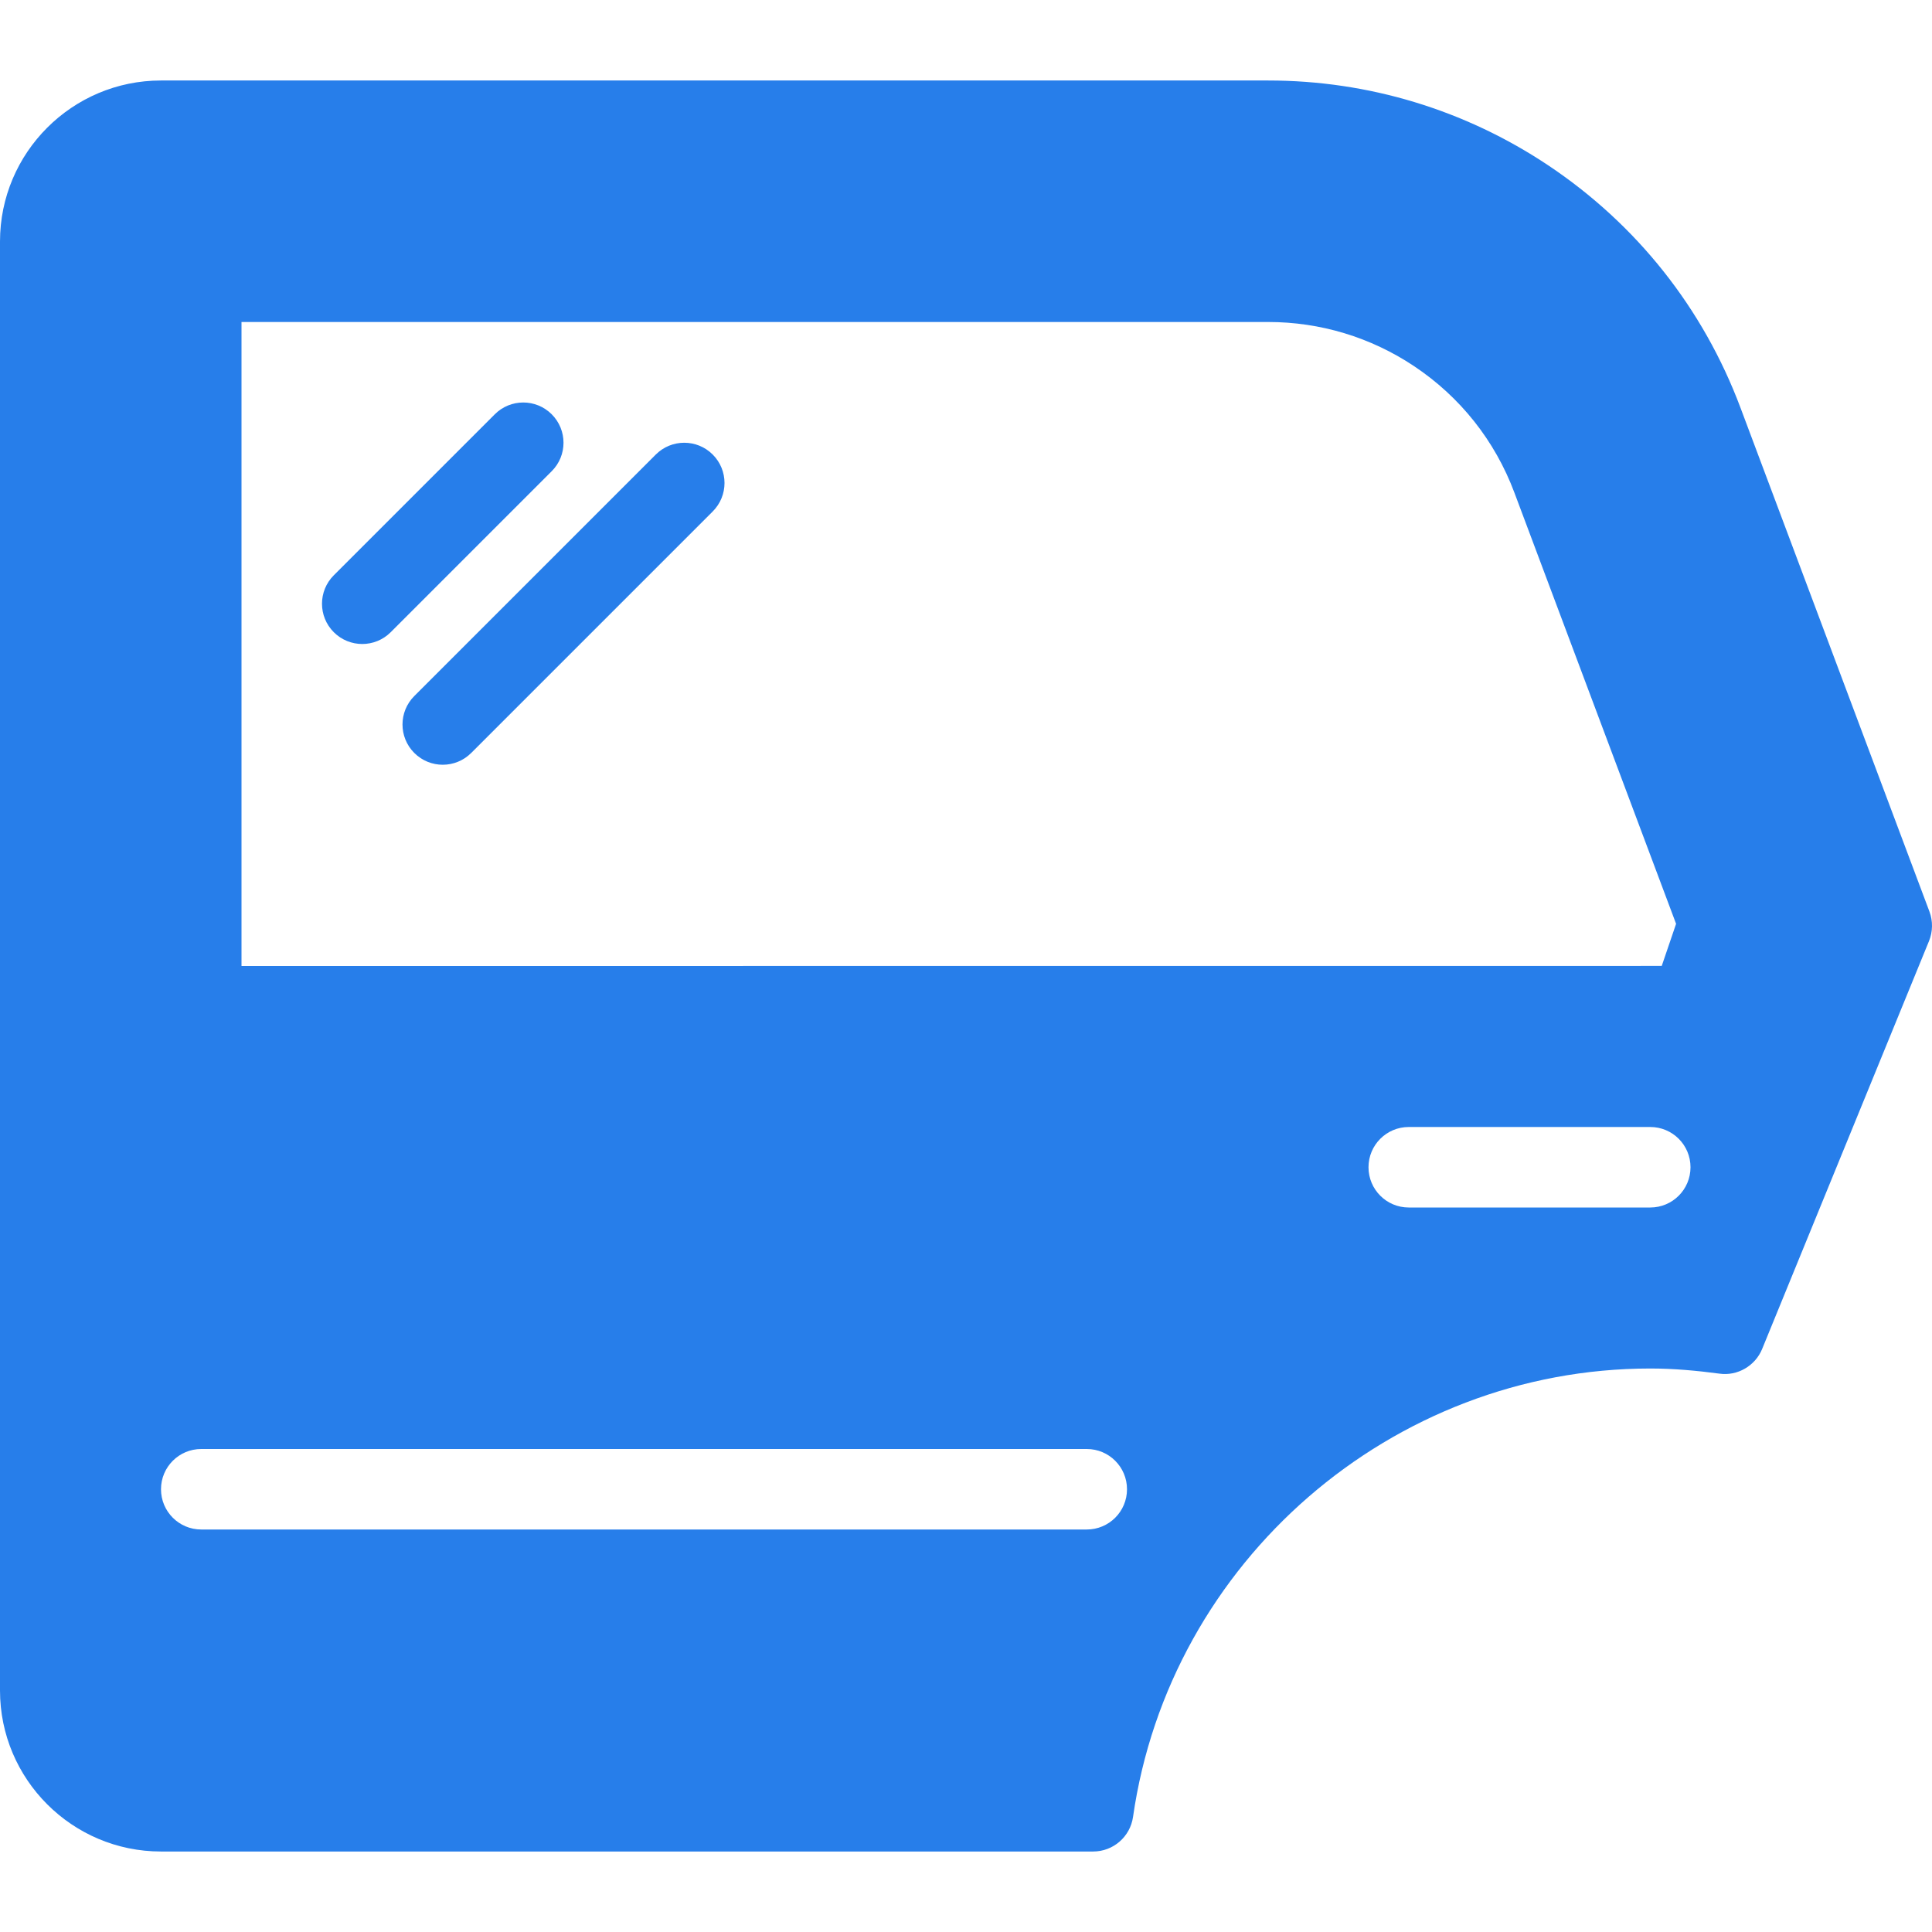 <svg xmlns="http://www.w3.org/2000/svg" viewBox="0 0 511.997 511.997"><path d="M511.323 241.582l-50.073-133.51c-9.896-26.406-27.542-48.635-51.01-64.292-22.031-14.688-47.677-22.448-74.146-22.448H42.667C19.135 21.332 0 40.467 0 63.999v384c0 23.531 19.135 42.667 42.667 42.667h247.031c5.302 0 9.802-3.896 10.563-9.156 9.708-67.75 68.646-118.844 137.073-118.844 6.24 0 12.333.563 18.365 1.365 4.729.667 9.448-2.052 11.281-6.531l44.229-108.125c1.01-2.491 1.051-5.272.114-7.793zM288 405.332H53.333c-5.896 0-10.667-4.771-10.667-10.667s4.771-10.667 10.667-10.667H288c5.896 0 10.667 4.771 10.667 10.667s-4.771 10.667-10.667 10.667zM64 255.999V85.332h272.094c13.802 0 27.167 4.042 38.646 11.698 12.229 8.156 21.427 19.74 26.583 33.51l42.854 114.281-3.802 11.156L64 255.999zm373.333 64h-64c-5.896 0-10.667-4.771-10.667-10.667s4.771-10.667 10.667-10.667h64c5.896 0 10.667 4.771 10.667 10.667s-4.771 10.667-10.667 10.667z" fill="#277eea"/><path d="M146.208 109.79c-4.167-4.167-10.917-4.167-15.083 0l-42.667 42.667c-4.167 4.167-4.167 10.917 0 15.083 2.083 2.083 4.813 3.125 7.542 3.125s5.458-1.042 7.542-3.125l42.667-42.667c4.166-4.166 4.166-10.916-.001-15.083zM173.792 120.457l-64 64c-4.167 4.167-4.167 10.917 0 15.083 2.083 2.083 4.813 3.125 7.542 3.125s5.458-1.042 7.542-3.125l64-64c4.167-4.167 4.167-10.917 0-15.083-4.168-4.167-10.918-4.167-15.084 0z" fill="#277eea"/></svg>